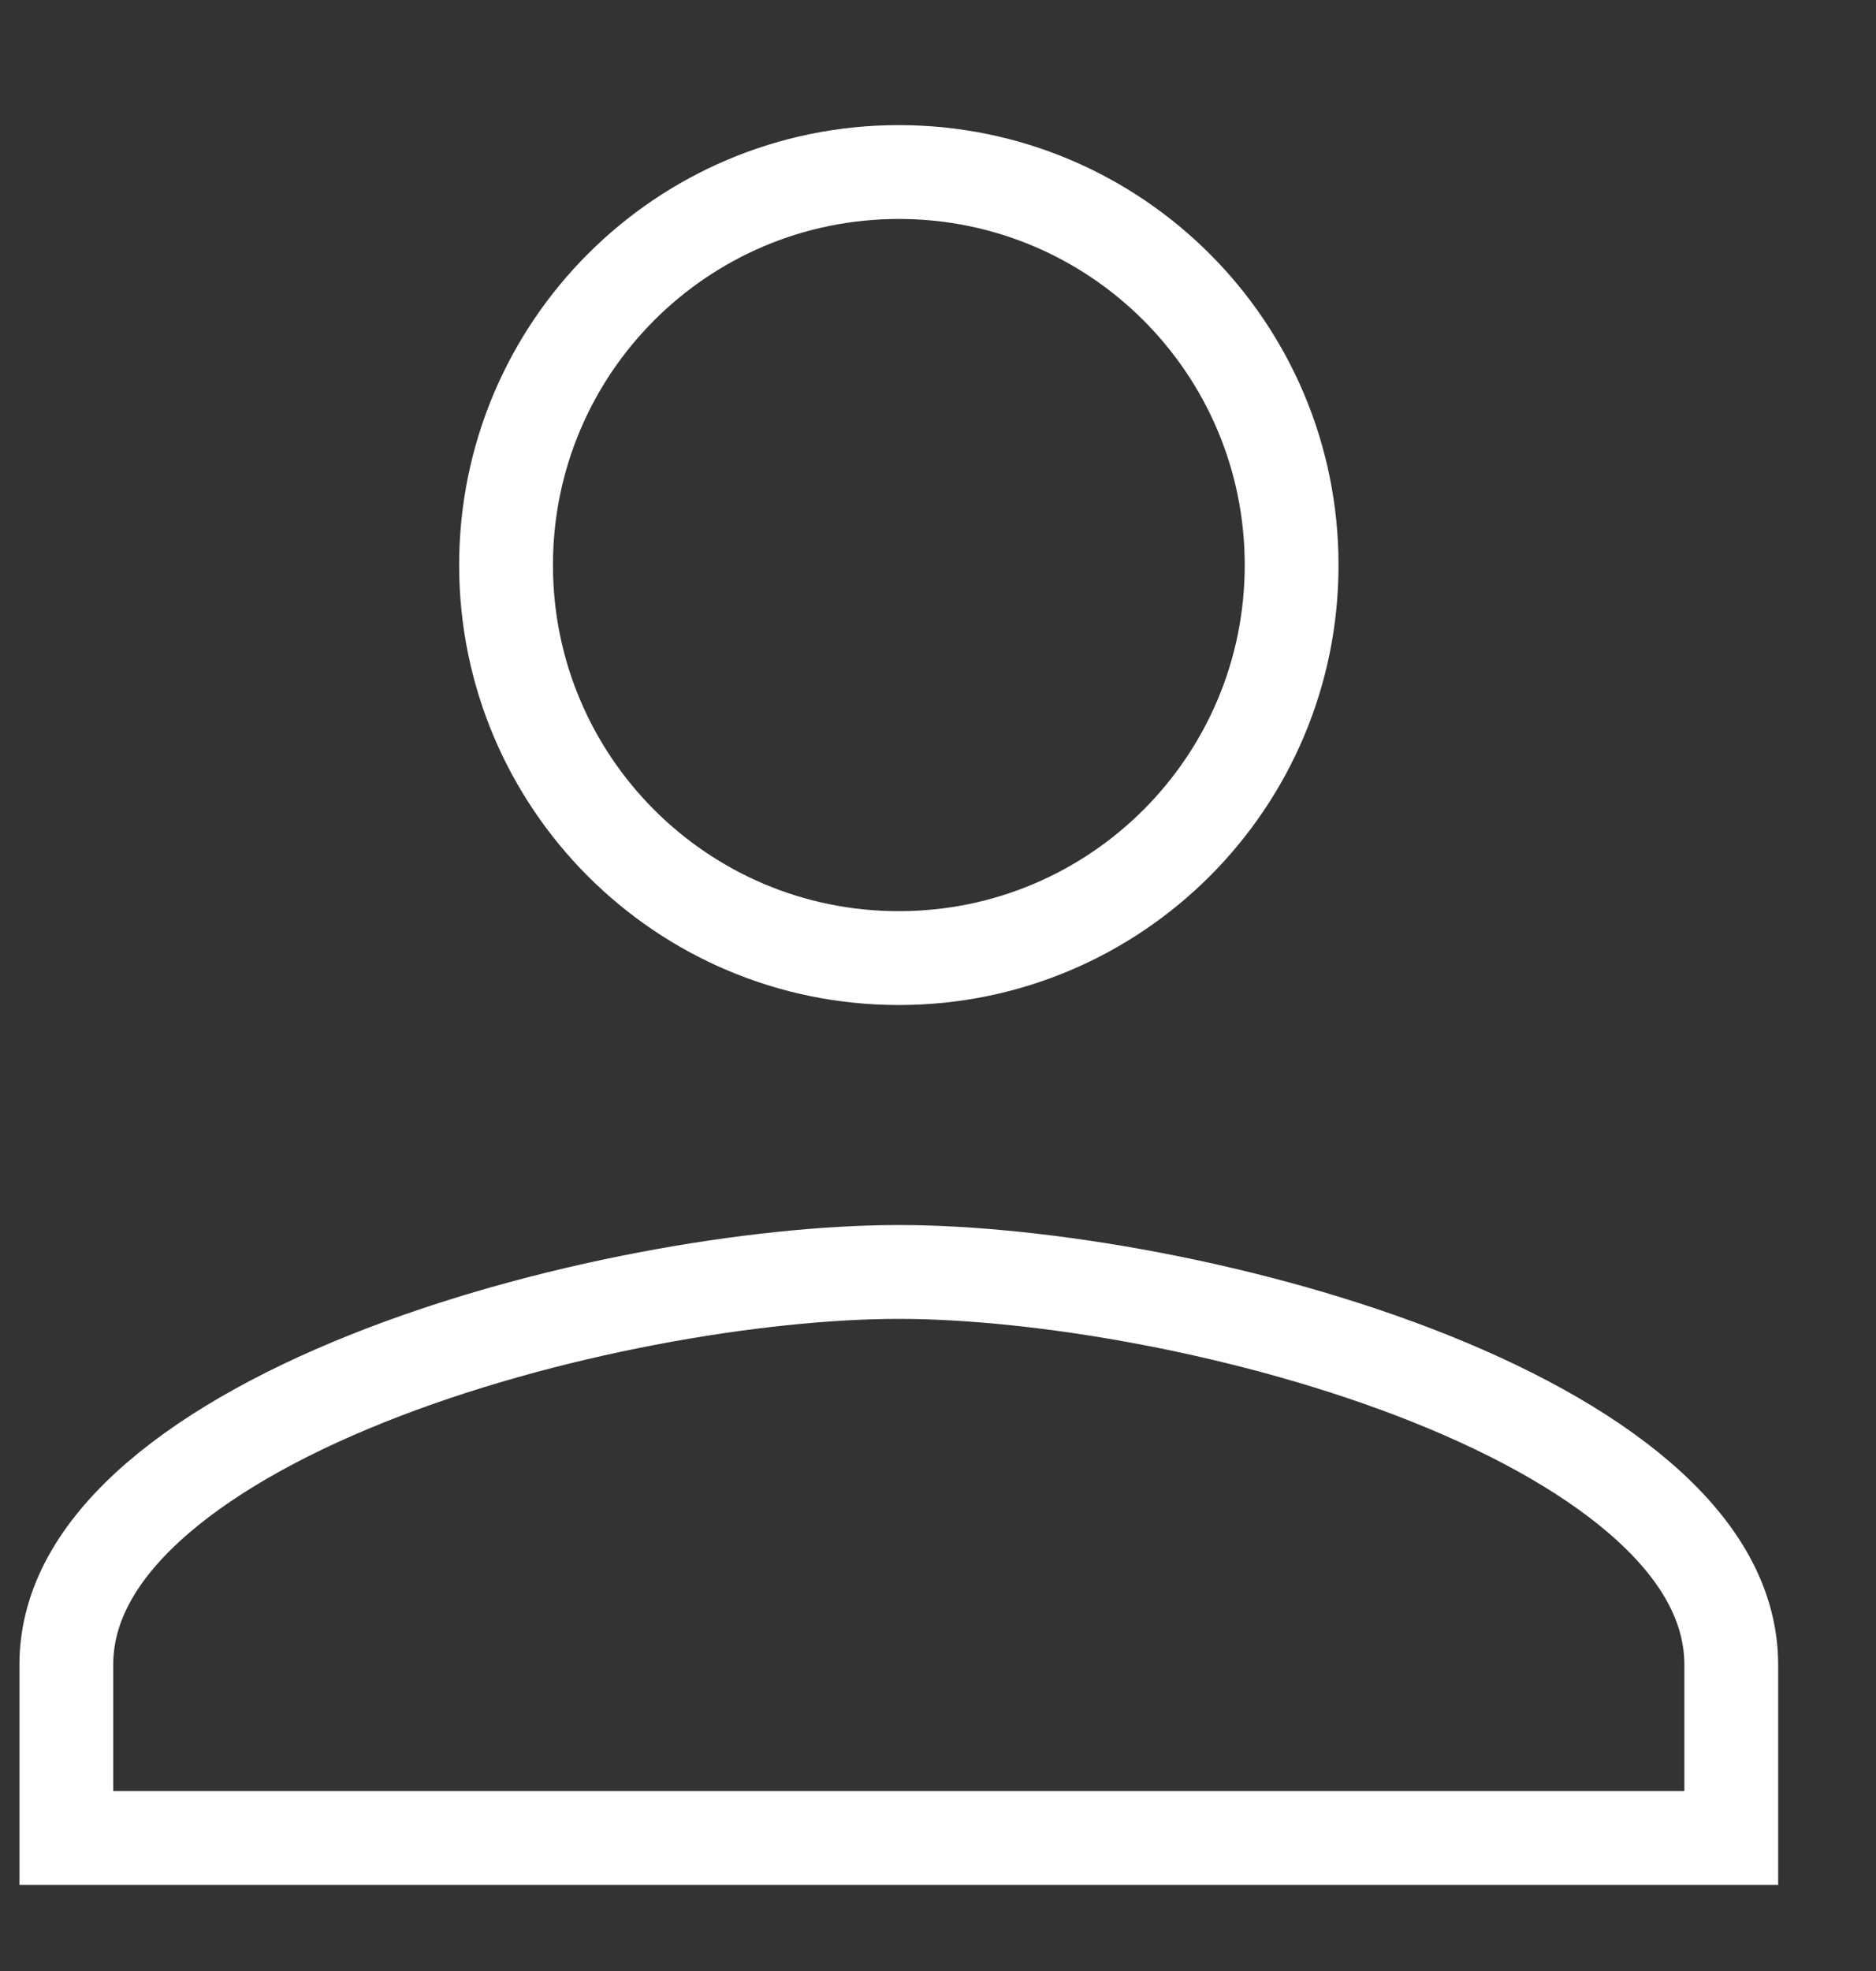 <svg width="20" height="21" viewBox="0 0 20 21" fill="none" xmlns="http://www.w3.org/2000/svg">
<rect x="0" y="0" width="20" height="21" fill="#333333" stroke="none"/>
<path d="M13.77 6.021C13.77 8.334 11.896 10.208 9.582 10.208C7.268 10.208 5.395 8.334 5.395 6.021C5.395 3.707 7.268 1.833 9.582 1.833C11.896 1.833 13.77 3.707 13.77 6.021ZM0.707 17.739C0.707 17.144 1.001 16.585 1.571 16.059C2.144 15.531 2.961 15.07 3.907 14.691C5.8 13.933 8.08 13.552 9.582 13.552C11.084 13.552 13.364 13.933 15.257 14.691C16.203 15.07 17.02 15.531 17.593 16.059C18.163 16.585 18.457 17.144 18.457 17.739V19.583H0.707V17.739Z" stroke="white"/>
</svg>
